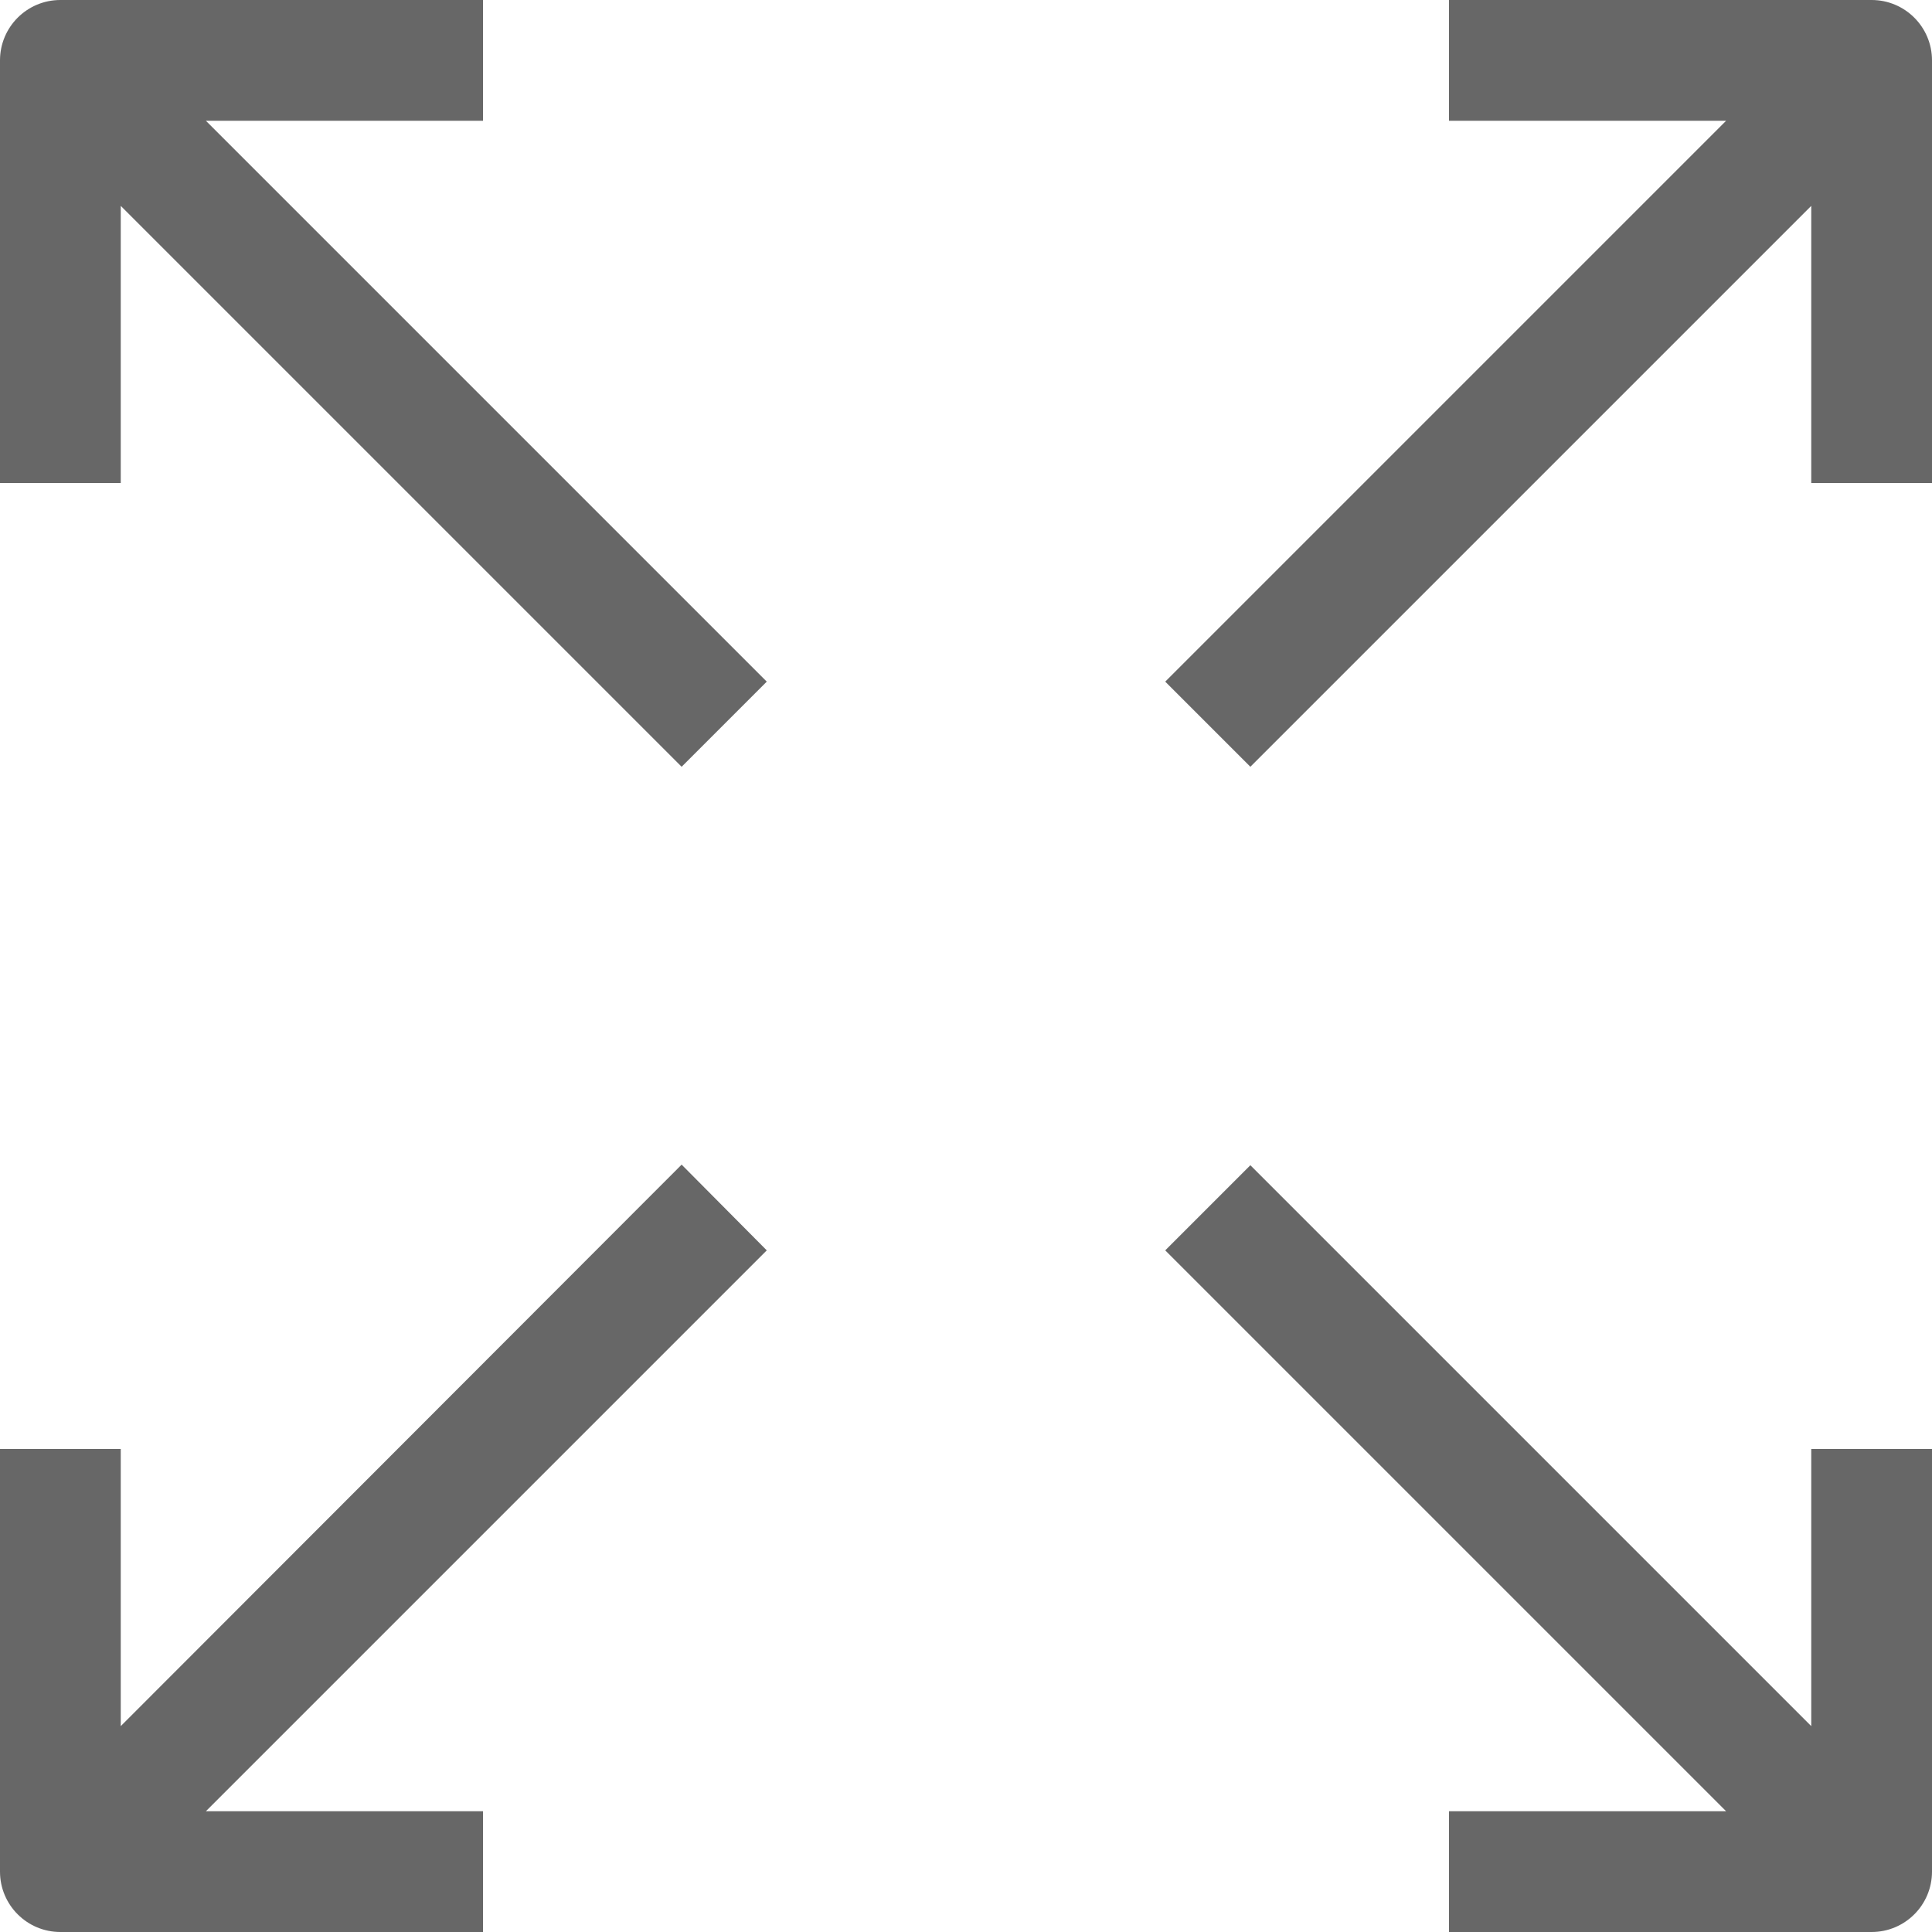 <?xml version="1.0" encoding="UTF-8" standalone="no"?>
<svg
   xmlns:dc="http://purl.org/dc/elements/1.1/"
   xmlns:cc="http://creativecommons.org/ns#"
   xmlns:rdf="http://www.w3.org/1999/02/22-rdf-syntax-ns#"
   xmlns:svg="http://www.w3.org/2000/svg"
   xmlns="http://www.w3.org/2000/svg"
   xmlns:sodipodi="http://sodipodi.sourceforge.net/DTD/sodipodi-0.dtd"
   xmlns:inkscape="http://www.inkscape.org/namespaces/inkscape"
   version="1.1"
   id="Capa_1"
   x="0px"
   y="0px"
   viewBox="0 0 512 512"
   style="enable-background:new 0 0 512 512;"
   xml:space="preserve"
   sodipodi:docname="full-screen.svg"
   inkscape:version="1.0.1 (3bc2e813f5, 2020-09-07)"><defs
   id="defs310" /><sodipodi:namedview
   pagecolor="#ffffff"
   bordercolor="#666666"
   borderopacity="1"
   objecttolerance="10"
   gridtolerance="10"
   guidetolerance="10"
   inkscape:pageopacity="0"
   inkscape:pageshadow="2"
   inkscape:window-width="1366"
   inkscape:window-height="705"
   id="namedview308"
   showgrid="false"
   inkscape:zoom="0.5253906"
   inkscape:cx="188.29353"
   inkscape:cy="209.69332"
   inkscape:window-x="-8"
   inkscape:window-y="-8"
   inkscape:window-maximized="1"
   inkscape:current-layer="Capa_1"
   inkscape:document-rotation="0" />
<g
   id="g275"
   style="fill:#666666;opacity:0.994;fill-opacity:1">
	<g
   id="g273"
   style="fill:#666666;fill-opacity:1">
		<g
   id="g271"
   style="fill:#666666;fill-opacity:1">
			<path
   d="M128,32V0H16C7.163,0,0,7.163,0,16v112h32V54.56L180.64,203.2l22.56-22.56L54.56,32H128z"
   id="path263"
   style="fill:#666666;fill-opacity:1" />
			<path
   d="M496,0H384v32h73.44L308.8,180.64l22.56,22.56L480,54.56V128h32V16C512,7.163,504.837,0,496,0z"
   id="path265"
   style="fill:#666666;fill-opacity:1" />
			<path
   d="M480,457.44L331.36,308.8l-22.56,22.56L457.44,480H384v32h112c8.837,0,16-7.163,16-16V384h-32V457.44z"
   id="path267"
   style="fill:#666666;fill-opacity:1" />
			<path
   d="M180.64,308.64L32,457.44V384H0v112c0,8.837,7.163,16,16,16h112v-32H54.56L203.2,331.36L180.64,308.64z"
   id="path269"
   style="fill:#666666;fill-opacity:1" />
		</g>
	</g>
</g>
<g
   id="g277">
</g>
<g
   id="g279">
</g>
<g
   id="g281">
</g>
<g
   id="g283">
</g>
<g
   id="g285">
</g>
<g
   id="g287">
</g>
<g
   id="g289">
</g>
<g
   id="g291">
</g>
<g
   id="g293">
</g>
<g
   id="g295">
</g>
<g
   id="g297">
</g>
<g
   id="g299">
</g>
<g
   id="g301">
</g>
<g
   id="g303">
</g>
<g
   id="g305">
</g>
</svg>
